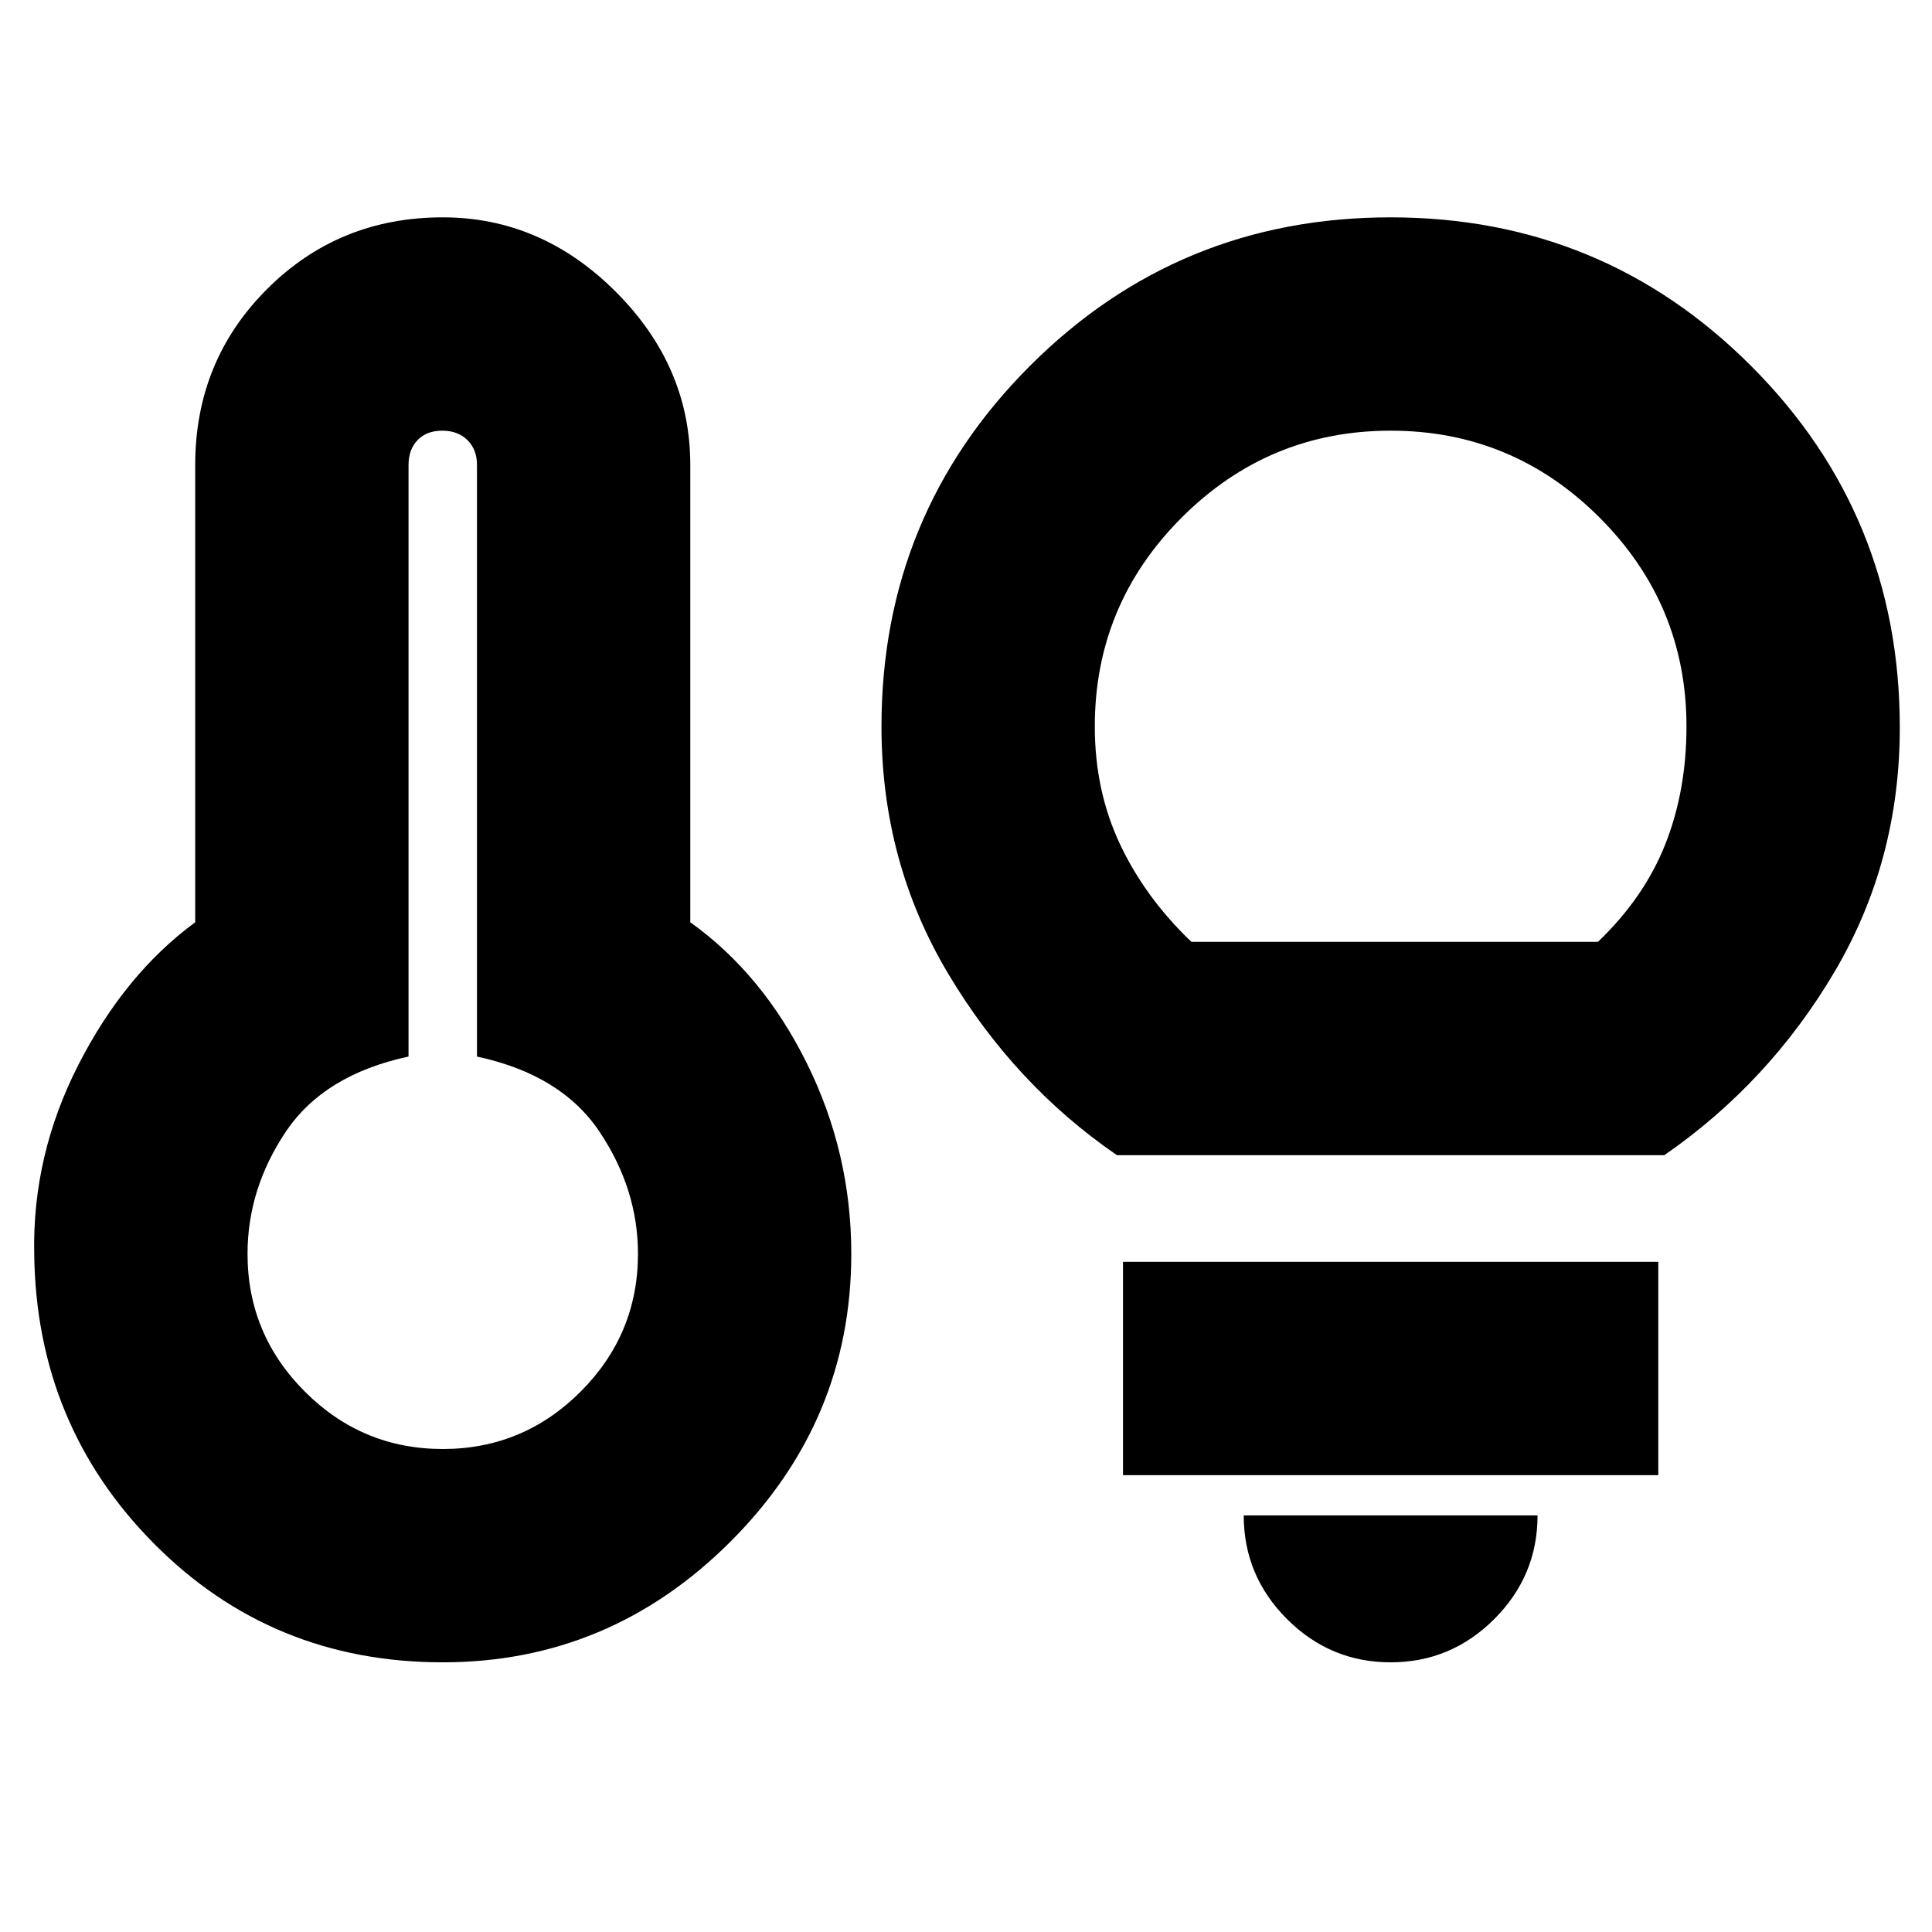 <svg xmlns="http://www.w3.org/2000/svg" height="24" viewBox="0 -960 960 960" width="24"><path d="M220-240q40 0 68.5-28.5T317-337q0-32-19-60.5T237-435v-294q0-7.65-4.74-12.33-4.74-4.67-12.5-4.67t-12.26 4.67Q203-736.65 203-729v294q-42 9-61 37.38-19 28.37-19 60.62 0 40 28.5 68.5T220-240Zm0 106q-85 0-143.5-59T17-337q-1-49 22-94t58-70.73V-729q0-51.66 35.67-87.33T220-852q49 0 86 37t37 86v227.27q36 25.73 58 70.23t22 94.5q0 83-60 143t-143 60Zm335-252q-51-35-84-90.43-33-55.42-33-122.57 0-105.42 73.79-179.21T691-852q105.42 0 179.21 73.93Q944-704.15 944-598.53 944-532 911.5-477T827-386H555Zm37-106h202q23-22 33.5-48.56Q838-567.13 838-599q0-60.64-43.18-103.82Q751.64-746 691-746q-60.64 0-103.82 43.18Q544-659.64 544-599q0 31.87 12.5 58.44Q569-514 592-492Zm99 358q-30 0-51.5-21.5T618-207h146q0 30-21.5 51.5T691-134Zm-133-93v-106h266v106H558ZM220-337Zm471-282Z"/></svg>